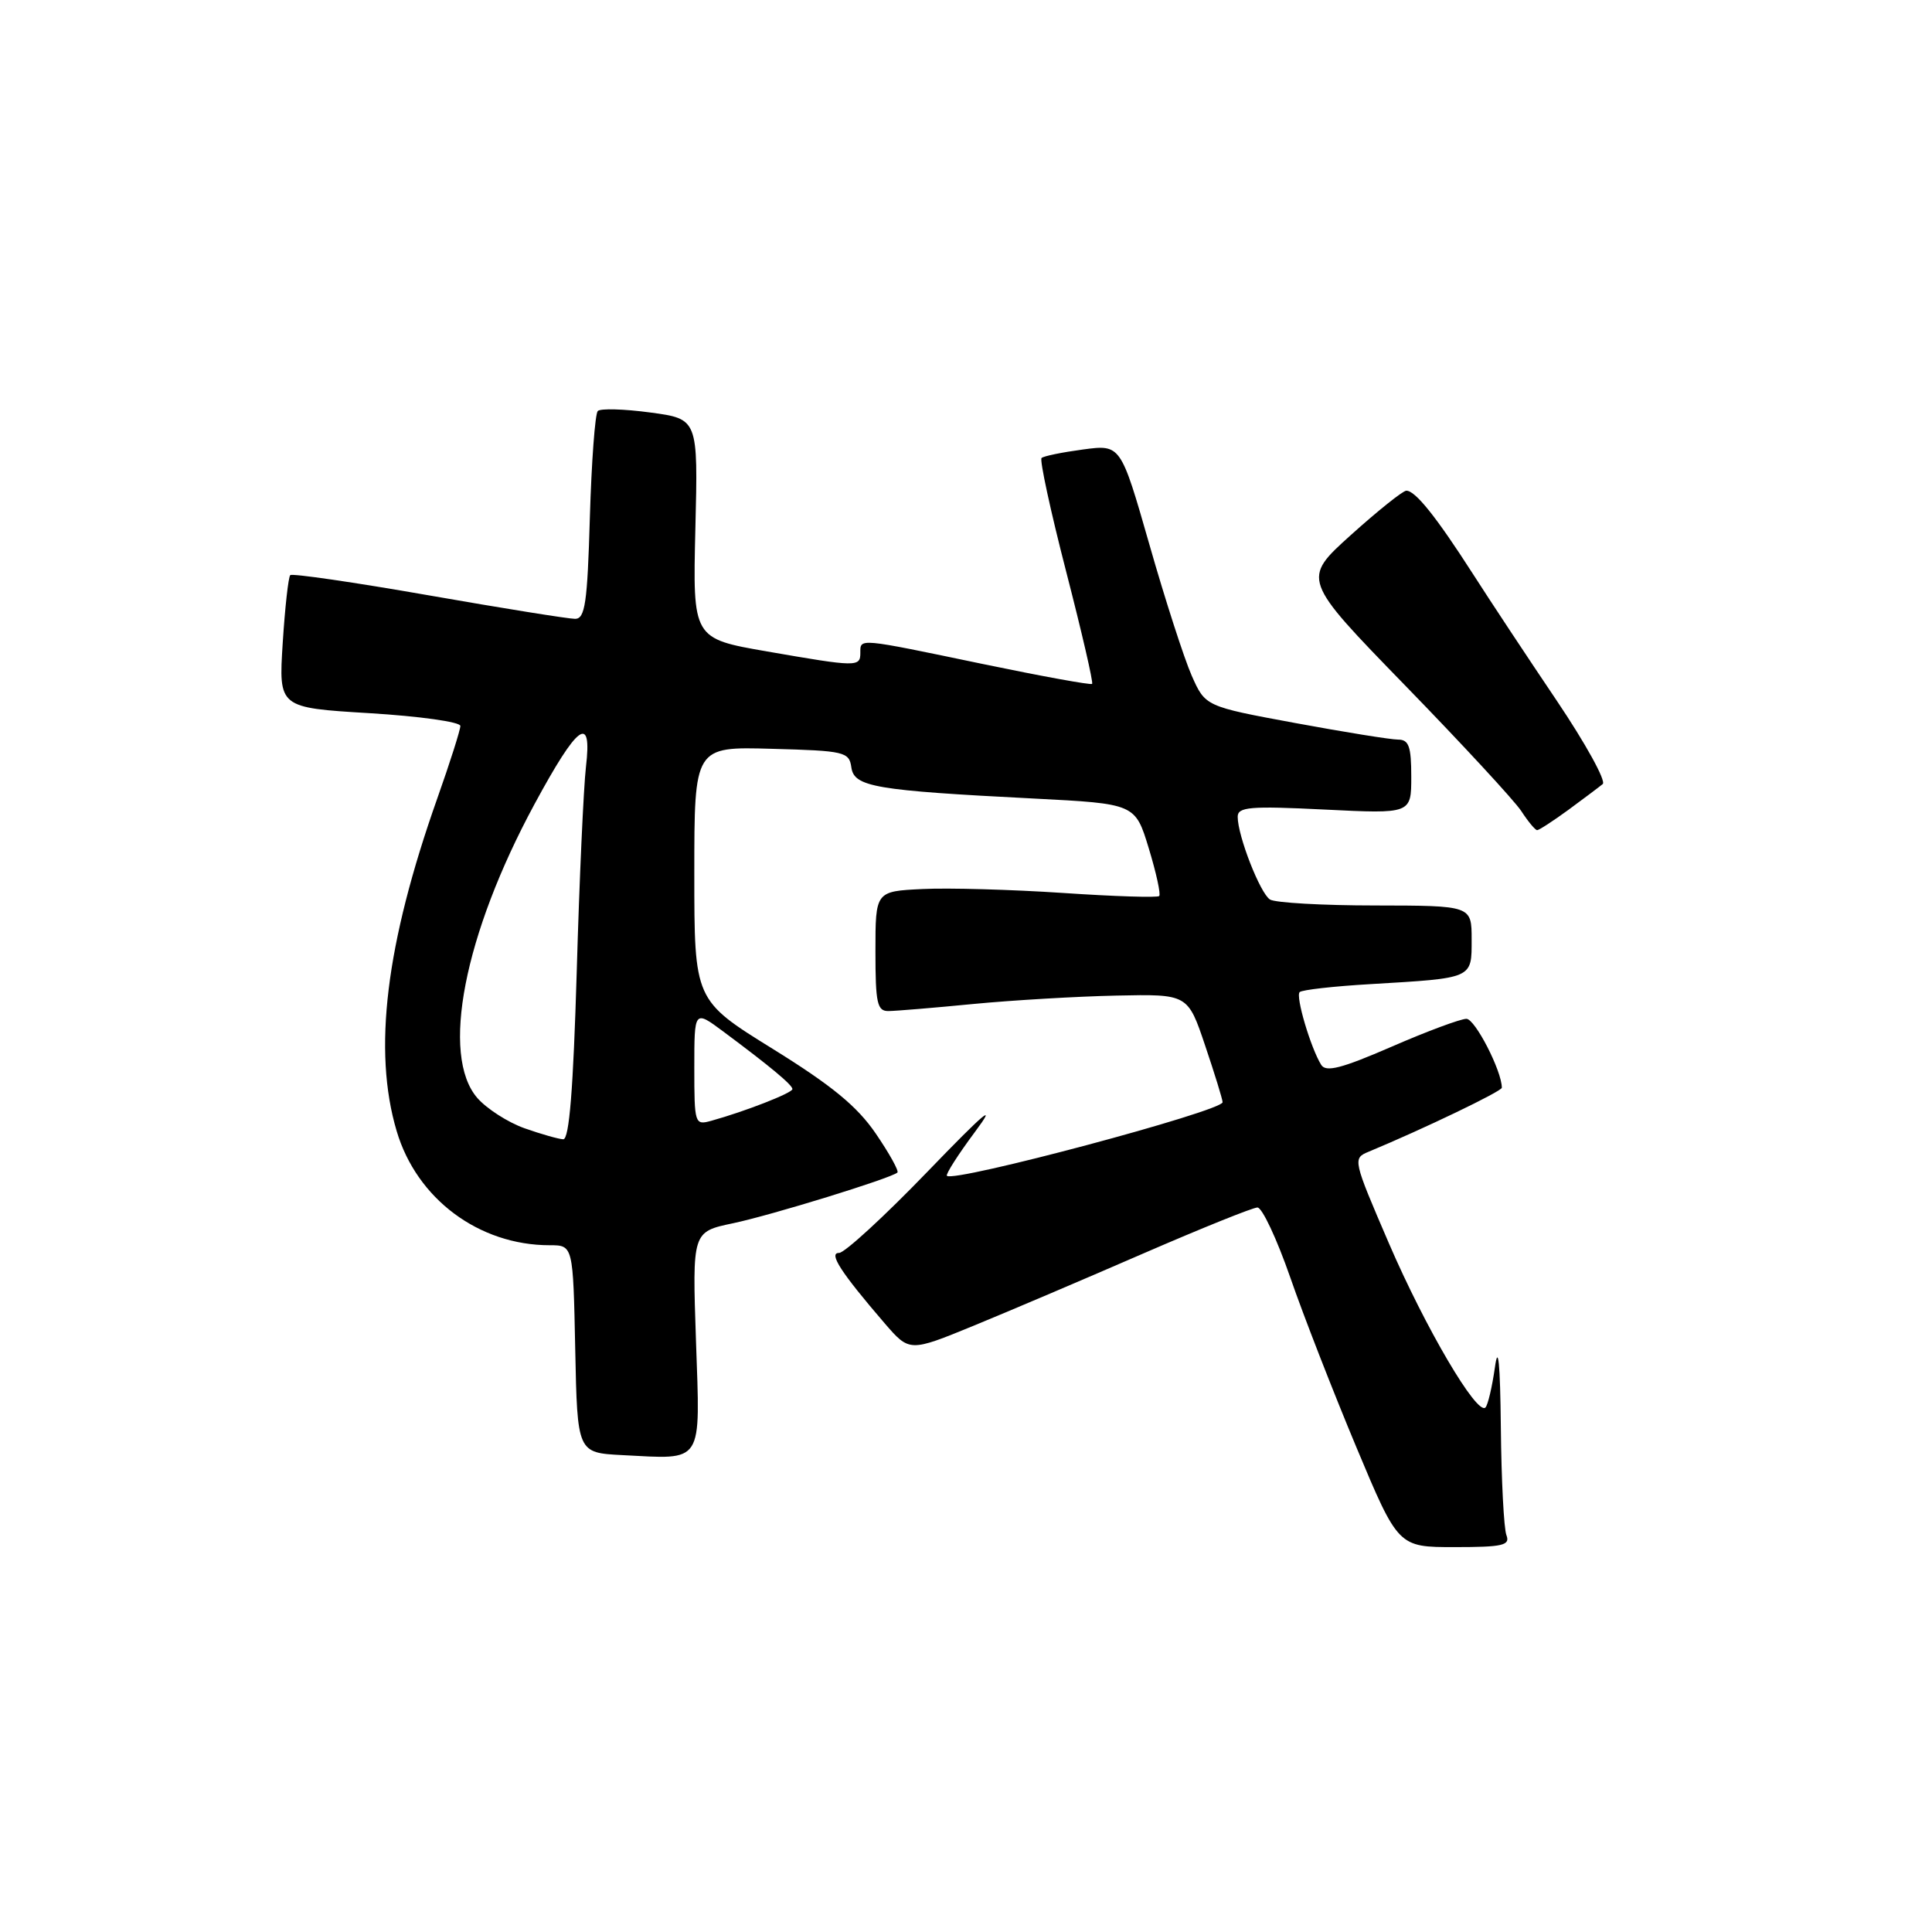 <?xml version="1.0" encoding="UTF-8" standalone="no"?>
<!DOCTYPE svg PUBLIC "-//W3C//DTD SVG 1.1//EN" "http://www.w3.org/Graphics/SVG/1.1/DTD/svg11.dtd" >
<svg xmlns="http://www.w3.org/2000/svg" xmlns:xlink="http://www.w3.org/1999/xlink" version="1.1" viewBox="0 0 256 256">
 <g >
 <path fill="currentColor"
d=" M 199.61 203.42 C 199.27 202.55 198.94 196.14 198.87 189.17 C 198.78 180.53 198.52 178.00 198.08 181.21 C 197.71 183.80 197.15 186.18 196.83 186.50 C 195.72 187.61 188.87 175.95 184.04 164.75 C 179.26 153.65 179.22 153.49 181.35 152.61 C 188.60 149.60 199.00 144.60 199.00 144.13 C 199.00 141.90 195.45 135.00 194.31 135.00 C 193.53 135.00 189.06 136.66 184.38 138.70 C 177.74 141.58 175.68 142.11 175.06 141.09 C 173.67 138.84 171.65 132.02 172.21 131.46 C 172.51 131.16 176.74 130.68 181.62 130.40 C 195.26 129.59 195.00 129.71 195.00 124.48 C 195.00 120.00 195.00 120.00 182.25 119.98 C 175.24 119.98 168.95 119.62 168.28 119.19 C 166.97 118.36 164.00 110.75 164.00 108.23 C 164.00 106.92 165.62 106.78 175.50 107.27 C 187.00 107.84 187.00 107.84 187.00 102.92 C 187.00 98.90 186.68 98.00 185.25 98.00 C 184.29 98.00 178.15 97.01 171.60 95.80 C 159.71 93.60 159.71 93.60 157.90 89.51 C 156.91 87.26 154.38 79.45 152.30 72.15 C 148.50 58.89 148.50 58.89 143.50 59.56 C 140.75 59.93 138.28 60.43 138.01 60.69 C 137.74 60.94 139.20 67.71 141.27 75.73 C 143.34 83.75 144.89 90.45 144.71 90.62 C 144.54 90.79 138.00 89.60 130.16 87.97 C 113.60 84.52 114.00 84.55 114.00 86.50 C 114.00 88.40 113.56 88.39 101.64 86.32 C 91.79 84.61 91.79 84.61 92.14 70.06 C 92.50 55.51 92.50 55.51 86.18 54.66 C 82.70 54.19 79.57 54.10 79.21 54.46 C 78.85 54.82 78.38 61.16 78.16 68.56 C 77.83 79.91 77.53 82.00 76.20 82.00 C 75.34 82.00 66.60 80.60 56.78 78.88 C 46.95 77.16 38.71 75.96 38.46 76.21 C 38.21 76.46 37.76 80.51 37.46 85.22 C 36.92 93.77 36.92 93.77 48.96 94.50 C 55.58 94.90 61.00 95.66 61.00 96.19 C 61.00 96.72 59.62 101.06 57.93 105.83 C 51.12 125.09 49.39 139.22 52.56 149.87 C 55.22 158.86 63.46 165.00 72.84 165.00 C 75.94 165.00 75.94 165.00 76.22 178.75 C 76.50 192.50 76.50 192.50 82.46 192.81 C 93.34 193.36 92.78 194.22 92.22 177.63 C 91.73 163.22 91.73 163.22 97.12 162.09 C 102.21 161.02 118.03 156.14 118.91 155.37 C 119.14 155.17 117.85 152.85 116.05 150.21 C 113.57 146.58 110.24 143.85 102.39 138.98 C 92.00 132.54 92.00 132.54 92.00 115.73 C 92.00 98.93 92.00 98.93 102.25 99.22 C 111.93 99.48 112.52 99.62 112.81 101.69 C 113.18 104.27 115.93 104.74 136.96 105.81 C 150.42 106.50 150.42 106.50 152.22 112.41 C 153.21 115.66 153.83 118.50 153.60 118.73 C 153.37 118.96 147.63 118.78 140.84 118.32 C 134.05 117.87 125.69 117.63 122.25 117.80 C 116.00 118.10 116.00 118.10 116.00 126.05 C 116.00 132.96 116.23 134.00 117.75 133.97 C 118.71 133.96 123.78 133.54 129.00 133.03 C 134.22 132.53 142.75 132.03 147.94 131.92 C 157.39 131.72 157.39 131.72 159.69 138.55 C 160.96 142.31 162.00 145.69 162.00 146.05 C 162.00 147.22 126.39 156.73 125.47 155.80 C 125.28 155.61 126.95 152.99 129.19 149.98 C 132.21 145.93 130.56 147.31 122.88 155.27 C 117.17 161.19 111.91 166.02 111.18 166.02 C 109.74 166.00 111.43 168.61 117.21 175.33 C 120.51 179.15 120.51 179.15 129.00 175.67 C 133.68 173.75 143.80 169.44 151.50 166.09 C 159.20 162.75 166.01 160.00 166.62 160.00 C 167.24 160.00 169.19 164.16 170.96 169.25 C 172.72 174.34 176.67 184.46 179.72 191.75 C 185.27 205.00 185.27 205.00 192.74 205.00 C 199.14 205.00 200.13 204.77 199.61 203.42 Z  M 207.82 107.31 C 209.84 105.82 211.89 104.29 212.37 103.89 C 212.84 103.49 210.10 98.52 206.27 92.83 C 202.44 87.15 197.43 79.58 195.14 76.00 C 190.30 68.46 187.52 64.99 186.34 65.02 C 185.88 65.03 182.58 67.67 179.00 70.89 C 172.50 76.75 172.50 76.75 186.20 90.84 C 193.74 98.59 200.65 106.07 201.57 107.46 C 202.48 108.86 203.43 110.00 203.68 110.00 C 203.93 110.00 205.79 108.79 207.82 107.31 Z  M 69.50 149.50 C 67.30 148.72 64.49 146.91 63.25 145.49 C 58.36 139.85 61.47 123.86 70.82 106.56 C 76.58 95.91 78.48 94.53 77.64 101.63 C 77.33 104.31 76.77 116.51 76.42 128.75 C 75.96 144.32 75.43 150.99 74.63 150.96 C 74.01 150.93 71.70 150.28 69.50 149.50 Z  M 92.00 141.48 C 92.00 133.83 92.00 133.83 95.81 136.66 C 102.06 141.31 105.00 143.76 105.00 144.31 C 105.00 144.82 98.73 147.27 94.25 148.51 C 92.06 149.12 92.00 148.94 92.00 141.48 Z "/>
</g>
</svg>